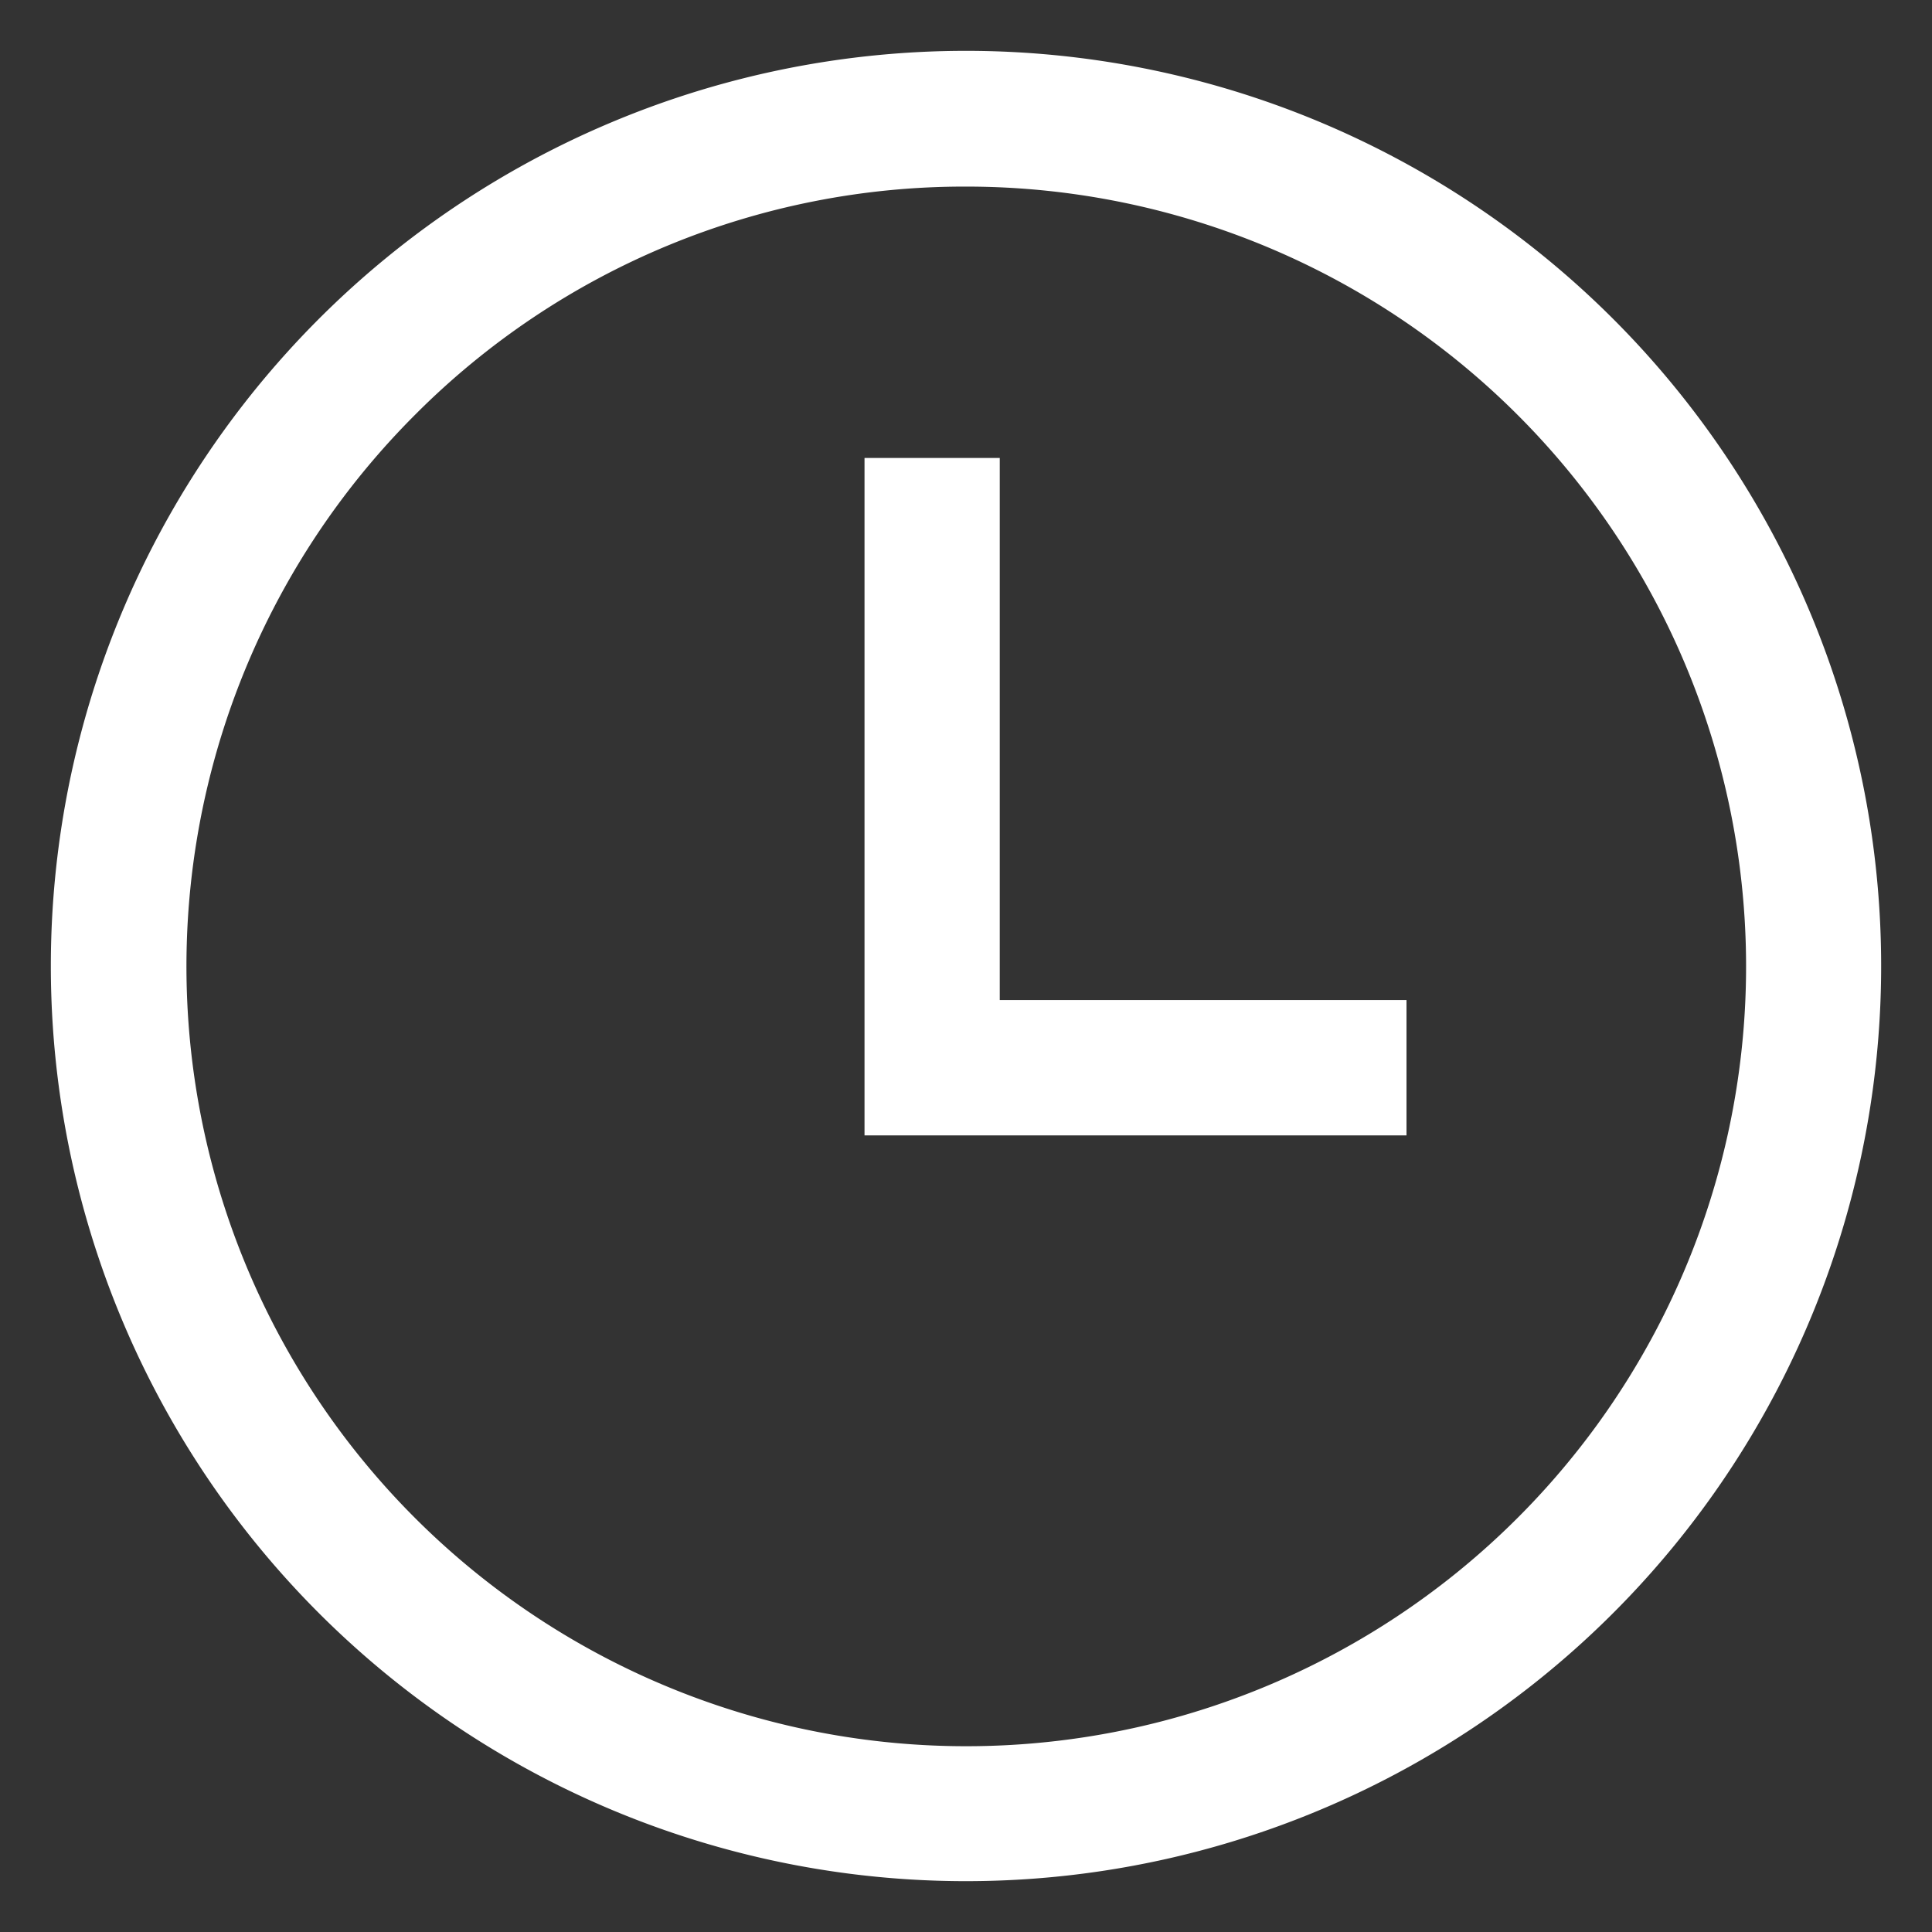 <svg xmlns="http://www.w3.org/2000/svg" width="19" height="19" viewBox="0 0 19 19">
  <rect x="0" y="0" width="19" height="19" fill="#333333" stroke="none"/>
  <path id="icon_시계" d="M21773.035,5251.036a9,9,0,1,1,9,9A9,9,0,0,1,21773.035,5251.036Zm3.58-5.419a7.669,7.669,0,1,0,5.418-2.246A7.622,7.622,0,0,0,21776.615,5245.617Zm4.422,7.085v-6.662h1.33v5.331h4v1.331Z" transform="translate(-21772.535 -5241.536)" fill="#fff" stroke="rgba(0,0,0,0)" stroke-width="1"/>
</svg>
